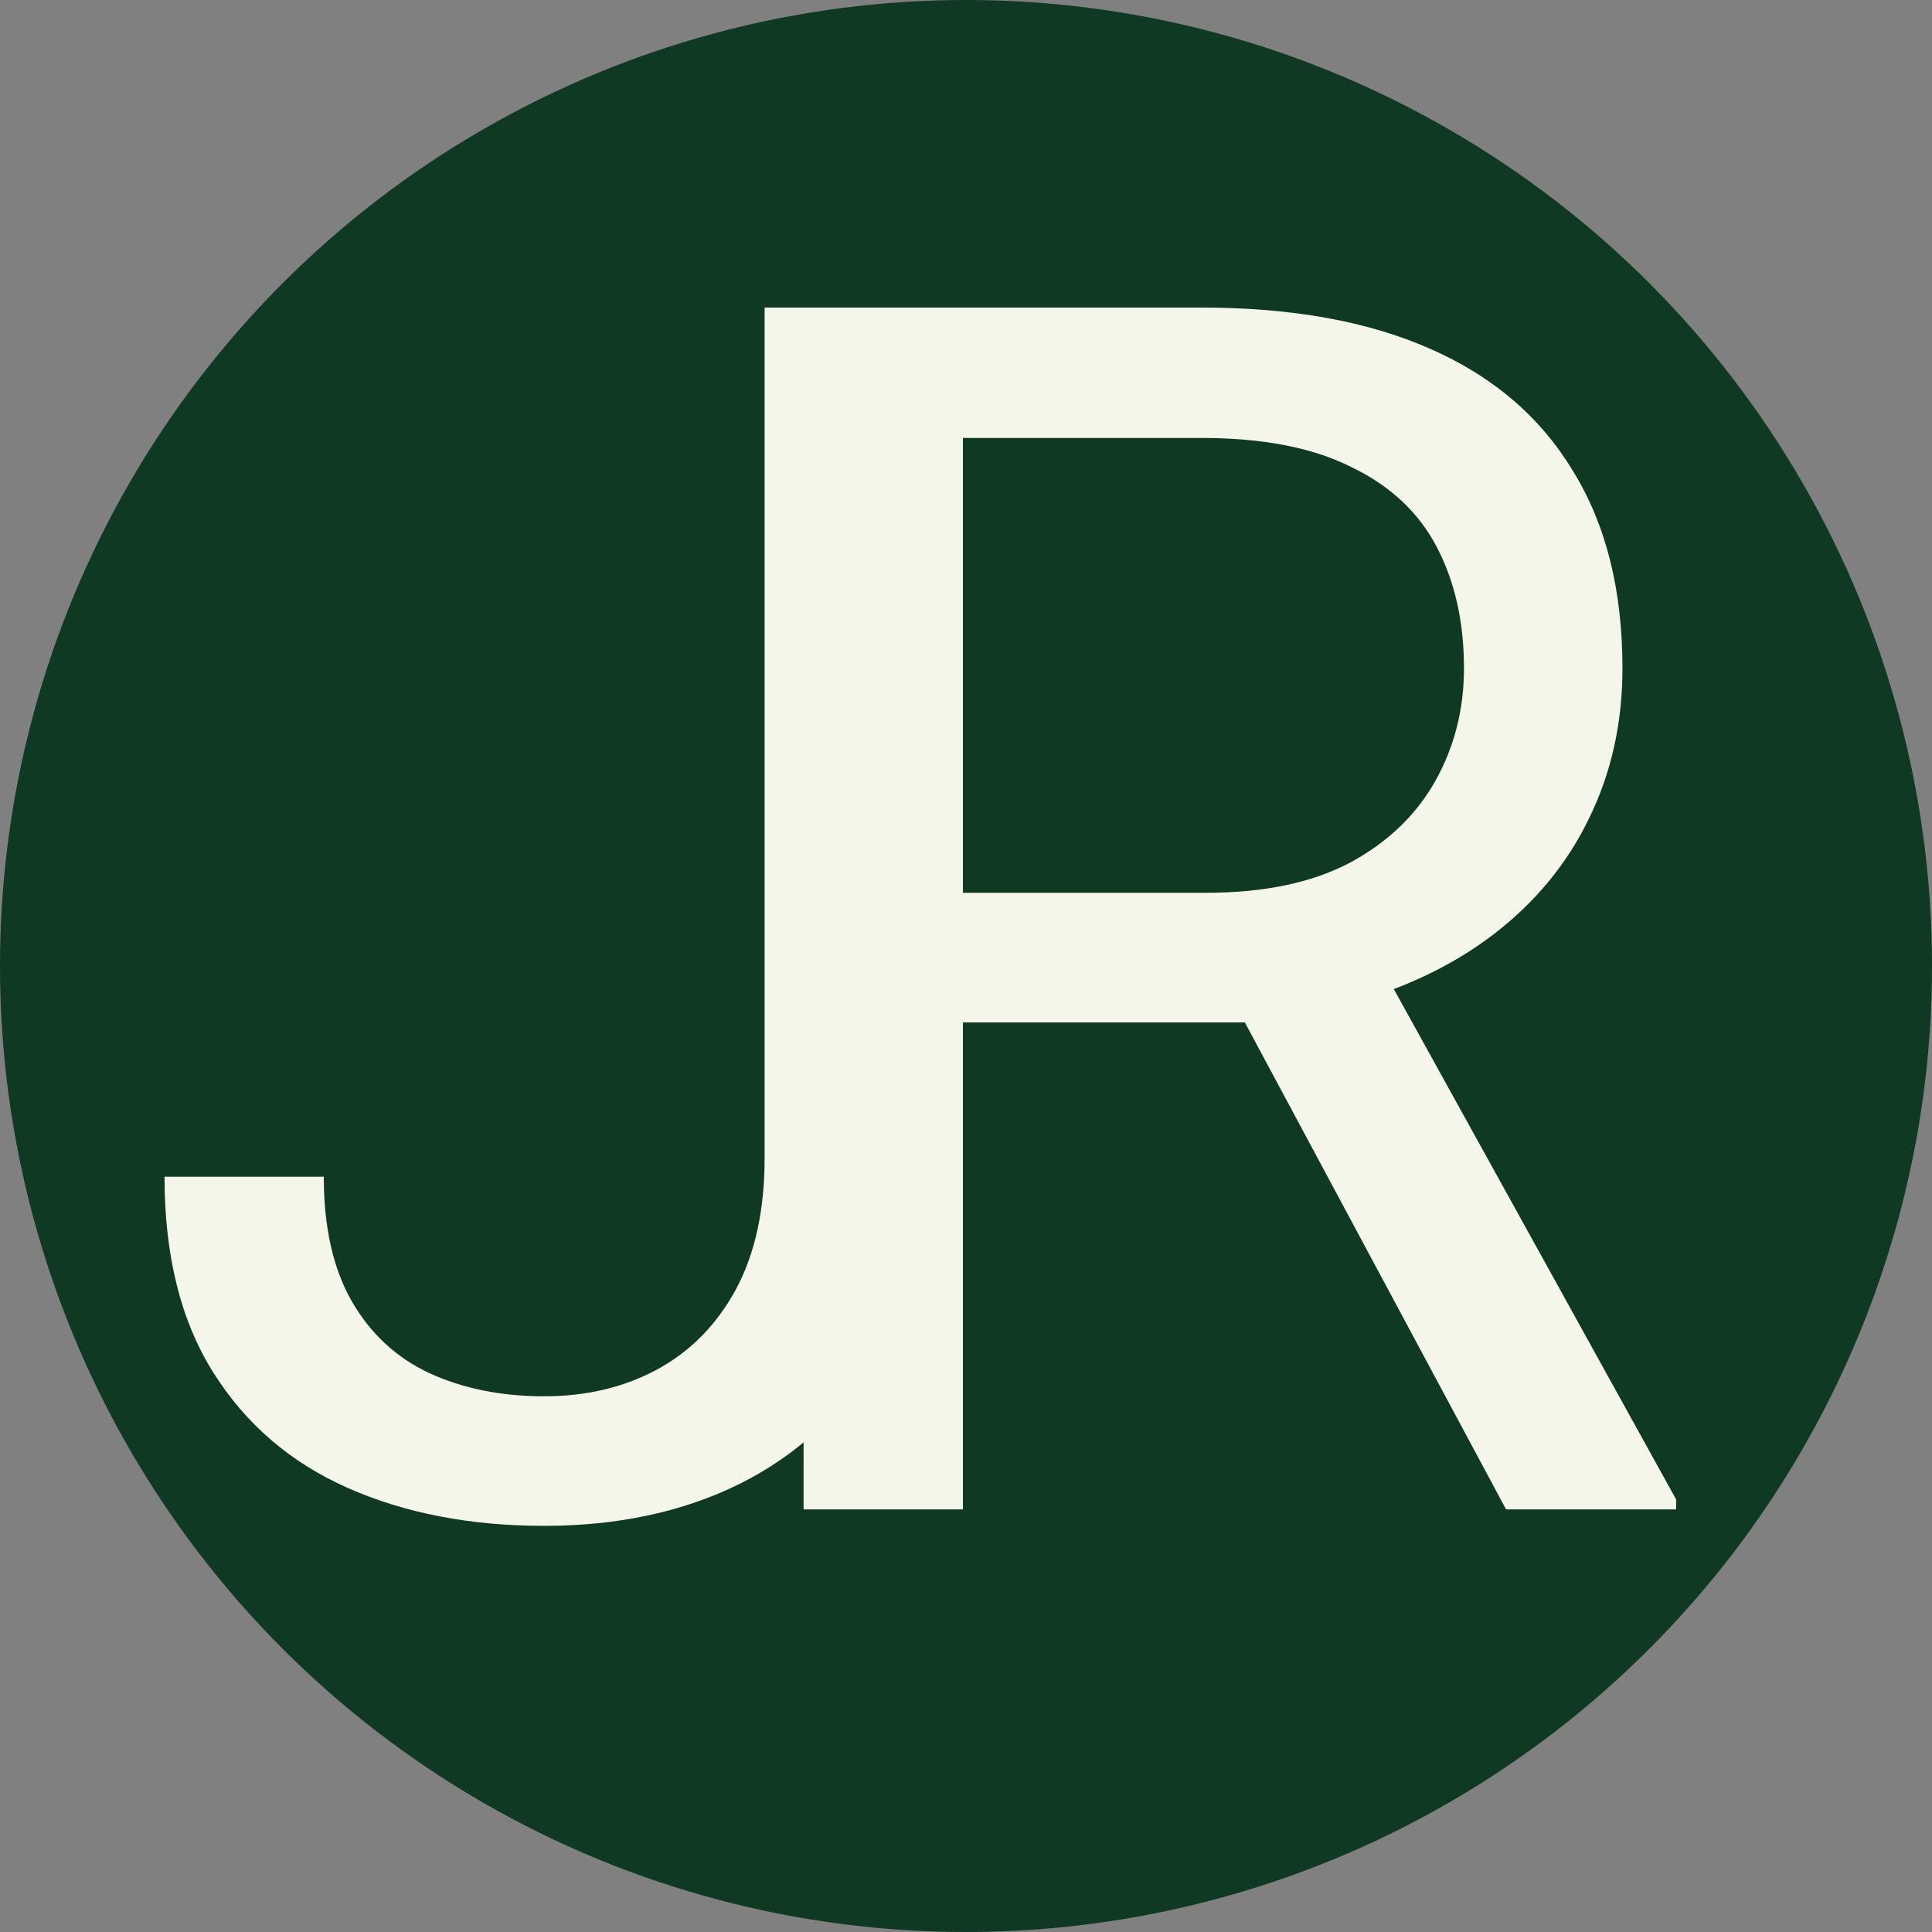 <svg width="32" height="32" viewBox="0 0 32 32" fill="none" xmlns="http://www.w3.org/2000/svg">
<rect x="0" y="0" width="32" height="32" fill="#808080" stroke="none"/>
<g clip-path="url(#clip0_278_2)">
<circle cx="16" cy="16" r="16" fill="#0F3923"/>
<path d="M12.664 19.189V5.094H15.289V19.189C15.289 20.502 15.02 21.609 14.482 22.512C13.945 23.414 13.202 24.102 12.254 24.576C11.315 25.041 10.235 25.273 9.014 25.273C7.792 25.273 6.708 25.064 5.76 24.645C4.812 24.225 4.069 23.587 3.531 22.73C2.993 21.874 2.725 20.794 2.725 19.49H5.363C5.363 20.329 5.518 21.017 5.828 21.555C6.138 22.092 6.566 22.489 7.113 22.744C7.669 22.999 8.303 23.127 9.014 23.127C9.706 23.127 10.326 22.981 10.873 22.689C11.429 22.389 11.867 21.947 12.185 21.363C12.505 20.771 12.664 20.046 12.664 19.189Z" fill="#F3F6E9"/>
<path d="M13.31 5.094H19.9C21.395 5.094 22.658 5.322 23.688 5.777C24.727 6.233 25.515 6.908 26.053 7.801C26.6 8.685 26.873 9.774 26.873 11.068C26.873 11.98 26.686 12.814 26.312 13.57C25.948 14.318 25.419 14.956 24.727 15.484C24.043 16.004 23.223 16.391 22.266 16.646L21.527 16.934H15.334L15.307 14.787H19.982C20.93 14.787 21.719 14.623 22.348 14.295C22.977 13.958 23.451 13.507 23.77 12.941C24.088 12.376 24.248 11.752 24.248 11.068C24.248 10.303 24.098 9.633 23.797 9.059C23.496 8.484 23.022 8.042 22.375 7.732C21.737 7.413 20.912 7.254 19.9 7.254H15.949V25H13.31V5.094ZM24.945 25L20.105 15.977L22.854 15.963L27.762 24.836V25H24.945Z" fill="#F3F6E9"/>
</g>
<defs>
<clipPath id="clip0_278_2">
<rect width="32" height="32" fill="white"/>
</clipPath>
</defs>
	<style>
    @media (prefers-color-scheme:dark) {
        circle {
            fill: #F3F6E9;
        }
        path {
            fill: #0F3923;
        }        
    }
  </style>
</svg>
